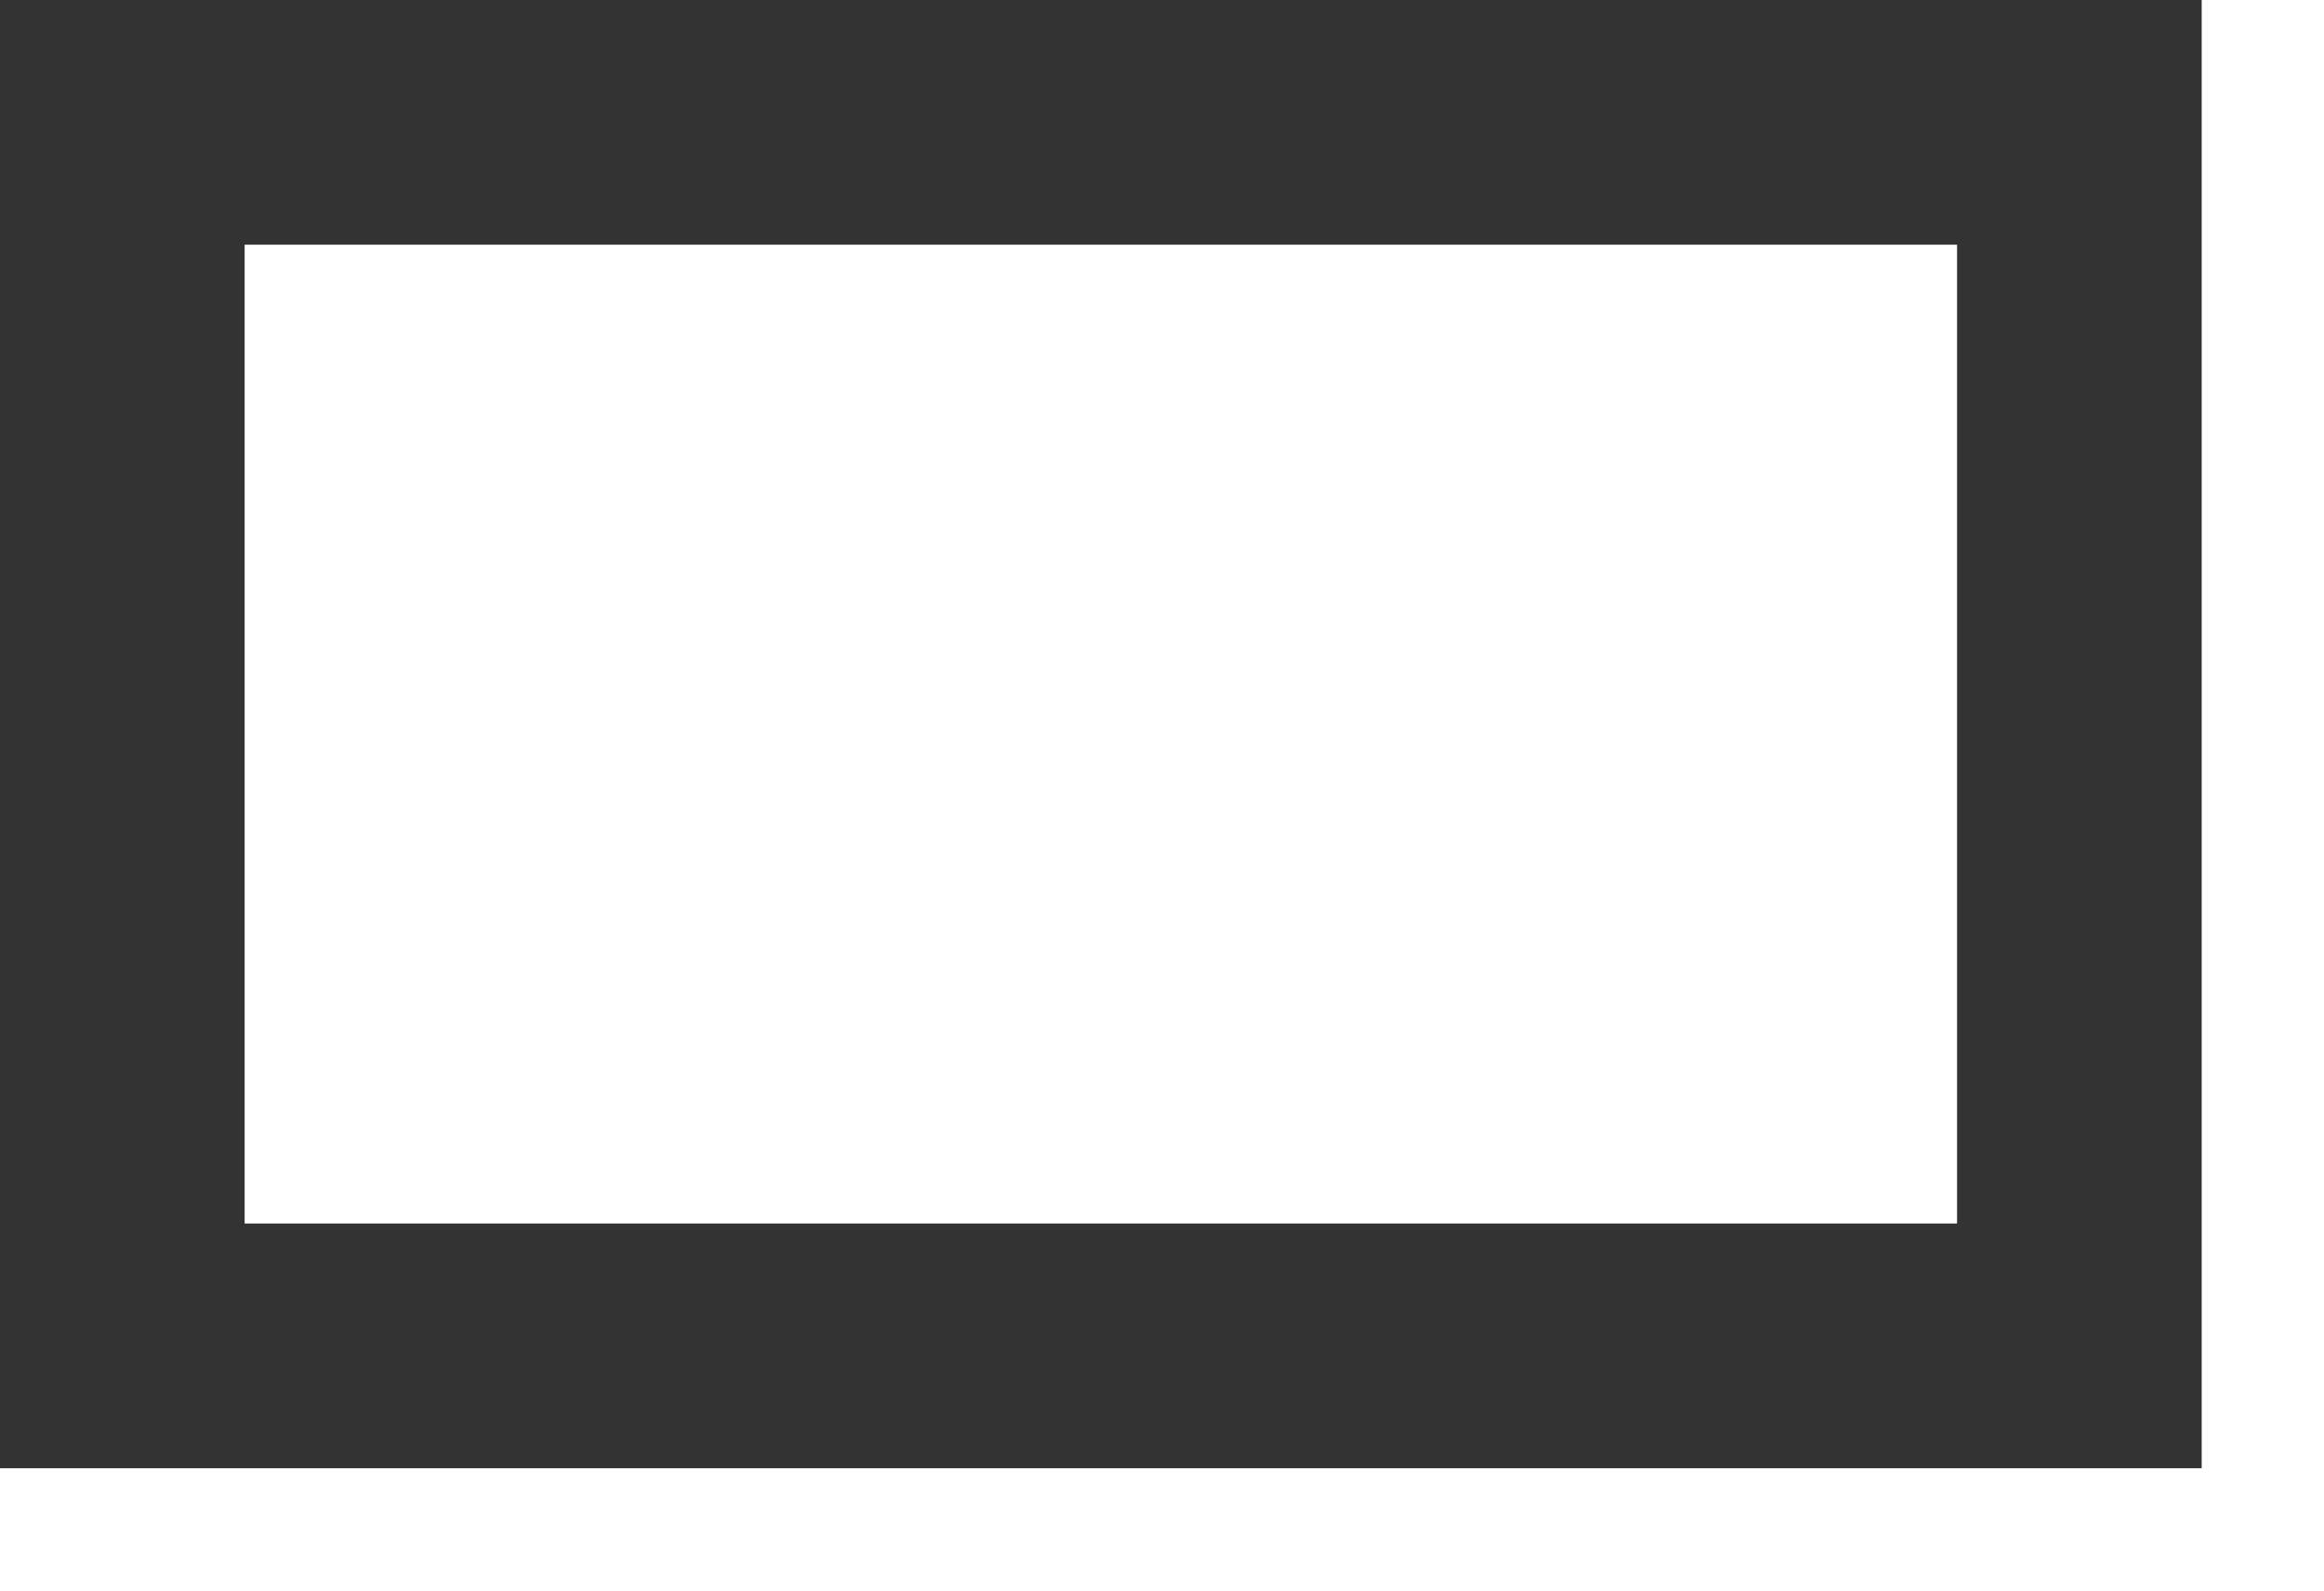 <svg 
 xmlns="http://www.w3.org/2000/svg"
 xmlns:xlink="http://www.w3.org/1999/xlink"
 width="19px" height="13px">
<path fill-rule="evenodd"  stroke="rgb(51, 51, 51)" stroke-width="2px" stroke-linecap="butt" stroke-linejoin="miter" fill="none"
 d="M1.000,1.000 L17.000,1.000 L17.000,11.000 L1.000,11.000 L1.000,1.000 Z"/>
</svg>
